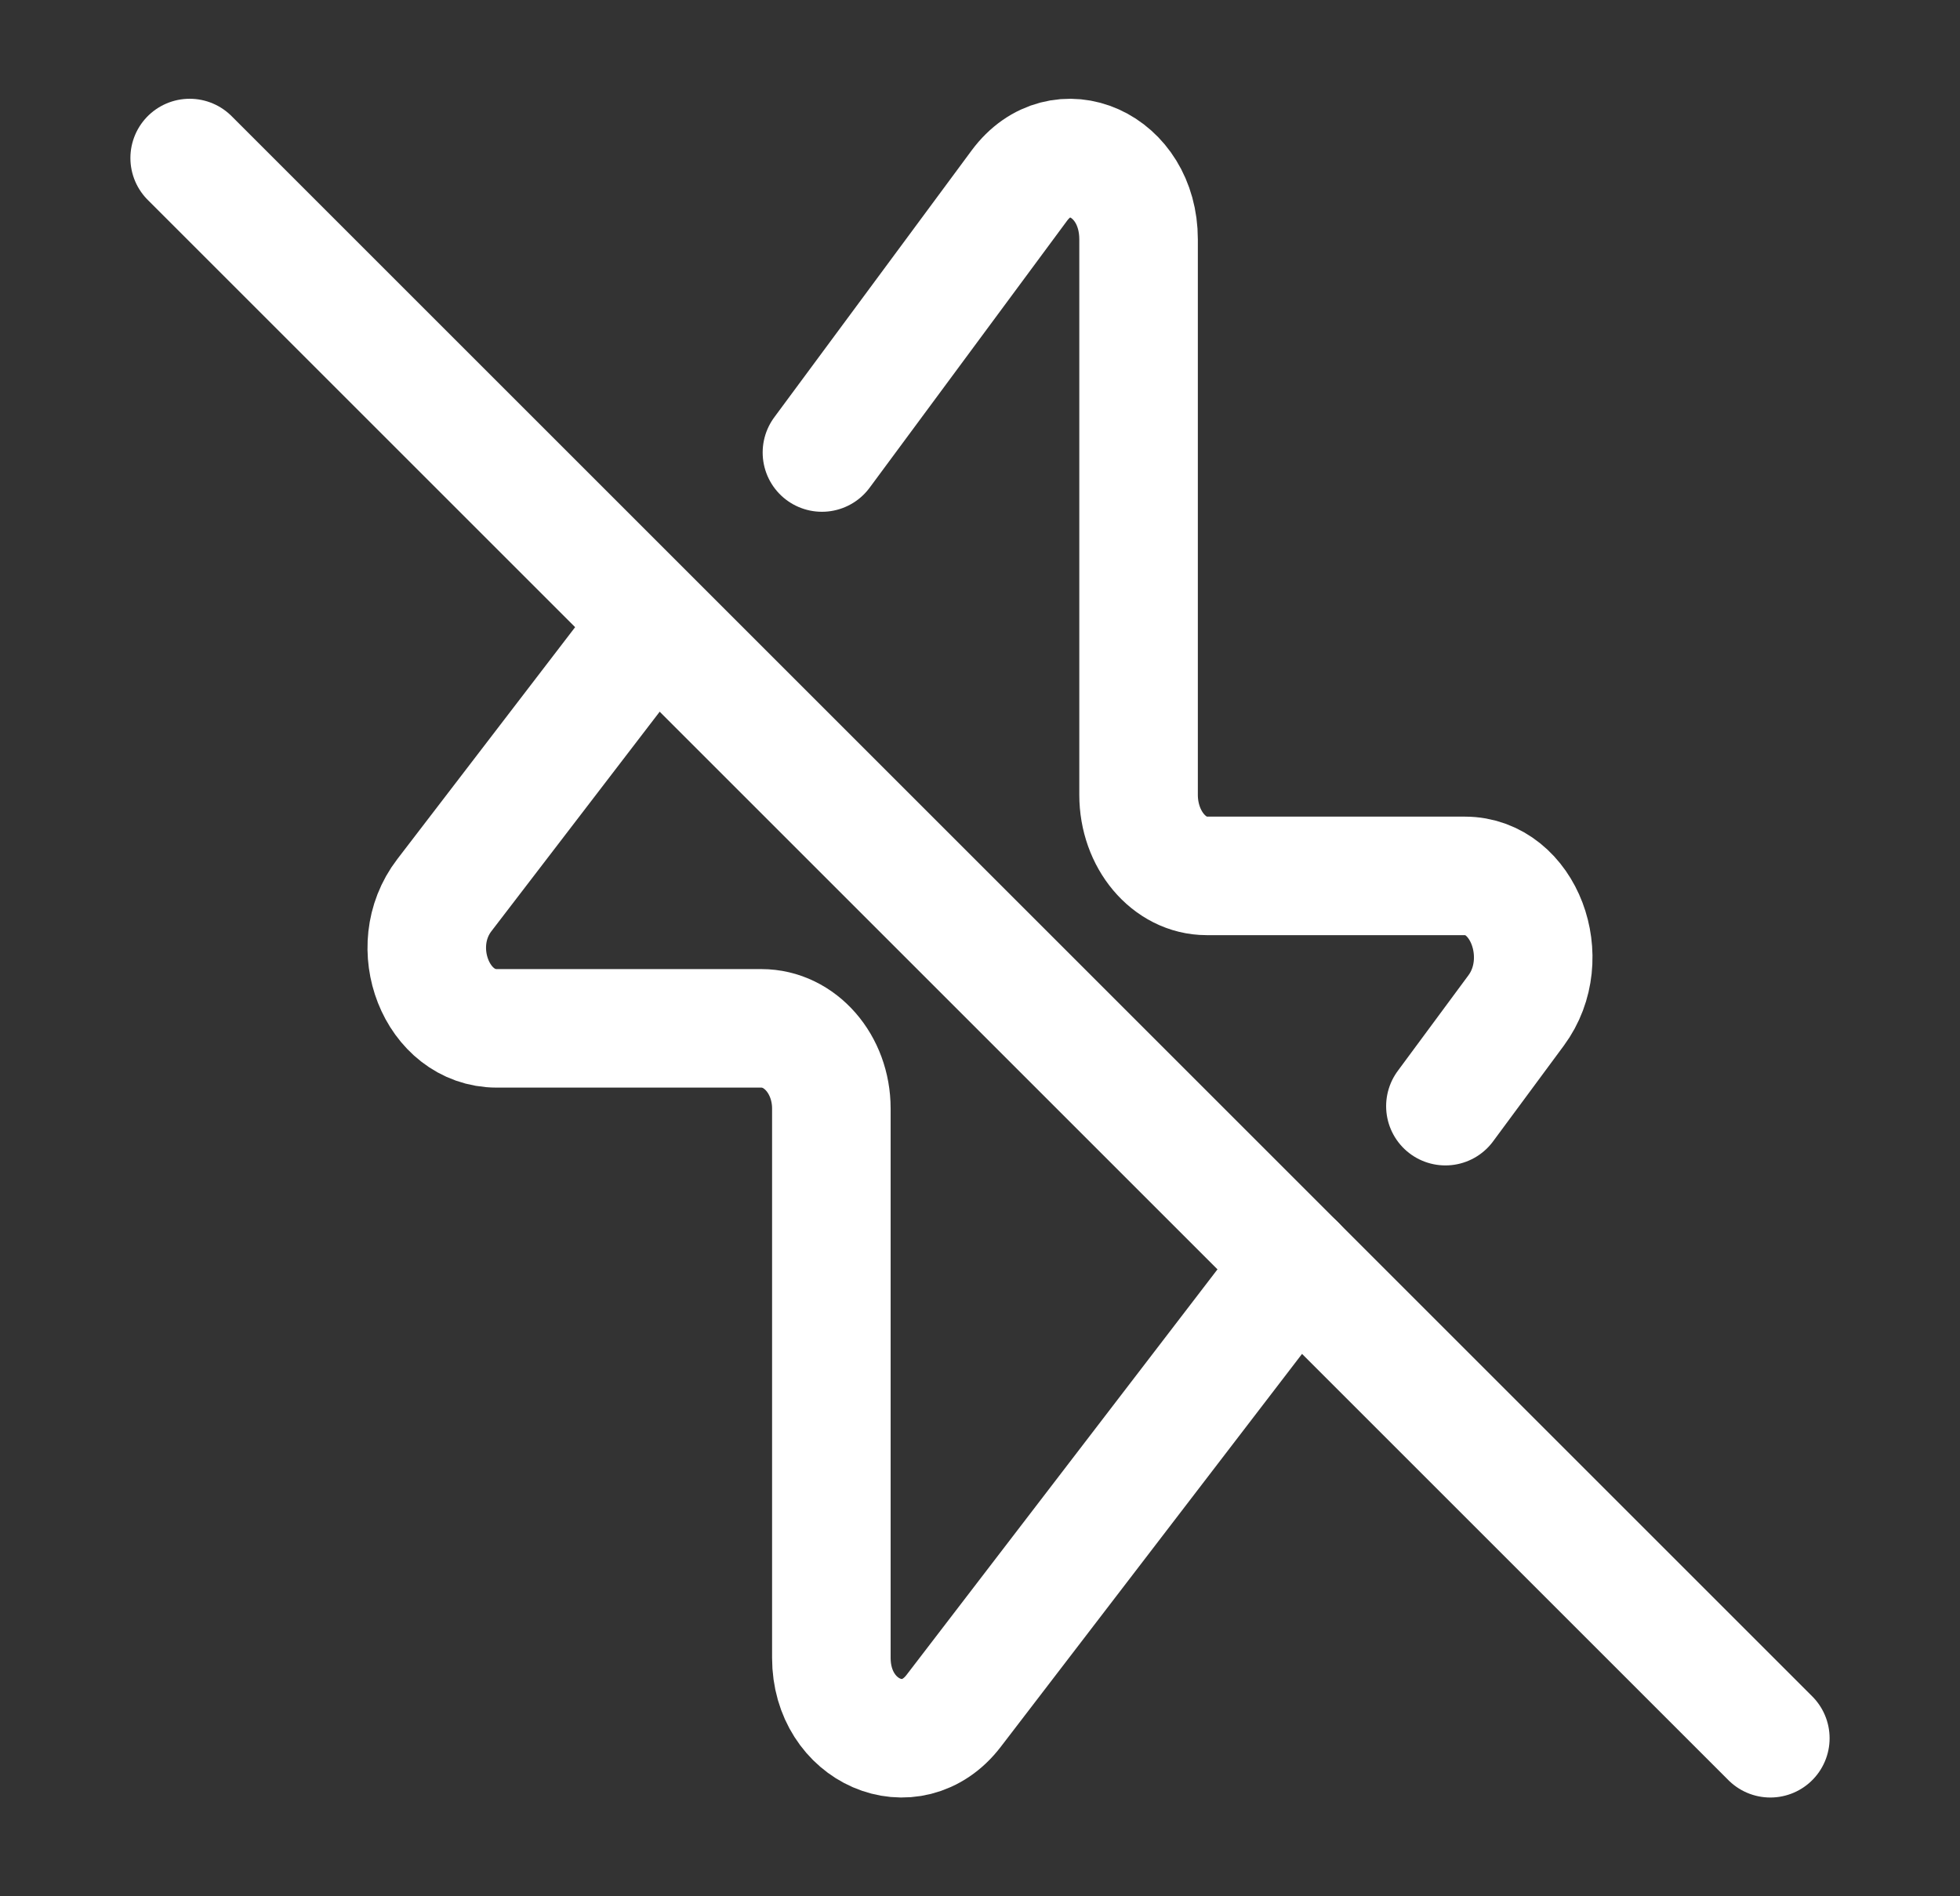 <svg width="31" height="30" viewBox="0 0 31 30" fill="none" xmlns="http://www.w3.org/2000/svg">
<rect x="0" y="0" width="31" height="30" fill="#333333" stroke="none"/>
<path d="M20.5 20L15.083 27.067C14.41 27.945 13.149 27.398 13.149 26.229V17.538C13.149 16.837 12.654 16.269 12.043 16.269H7.857C6.906 16.269 6.399 14.981 7.028 14.162L10.218 10" stroke="white" stroke-width="1.875" stroke-linecap="round" stroke-linejoin="round"/>
<path d="M13 7.159L16.121 2.938C16.778 2.05 18.008 2.603 18.008 3.786V12.574C18.008 13.282 18.491 13.857 19.086 13.857H23.17C24.098 13.857 24.592 15.159 23.979 15.987L22.861 17.5" stroke="white" stroke-width="1.875" stroke-linecap="round" stroke-linejoin="round"/>
<path d="M3 2.5L28 27.5" stroke="white" stroke-width="1.875" stroke-linecap="round"/>
</svg>
